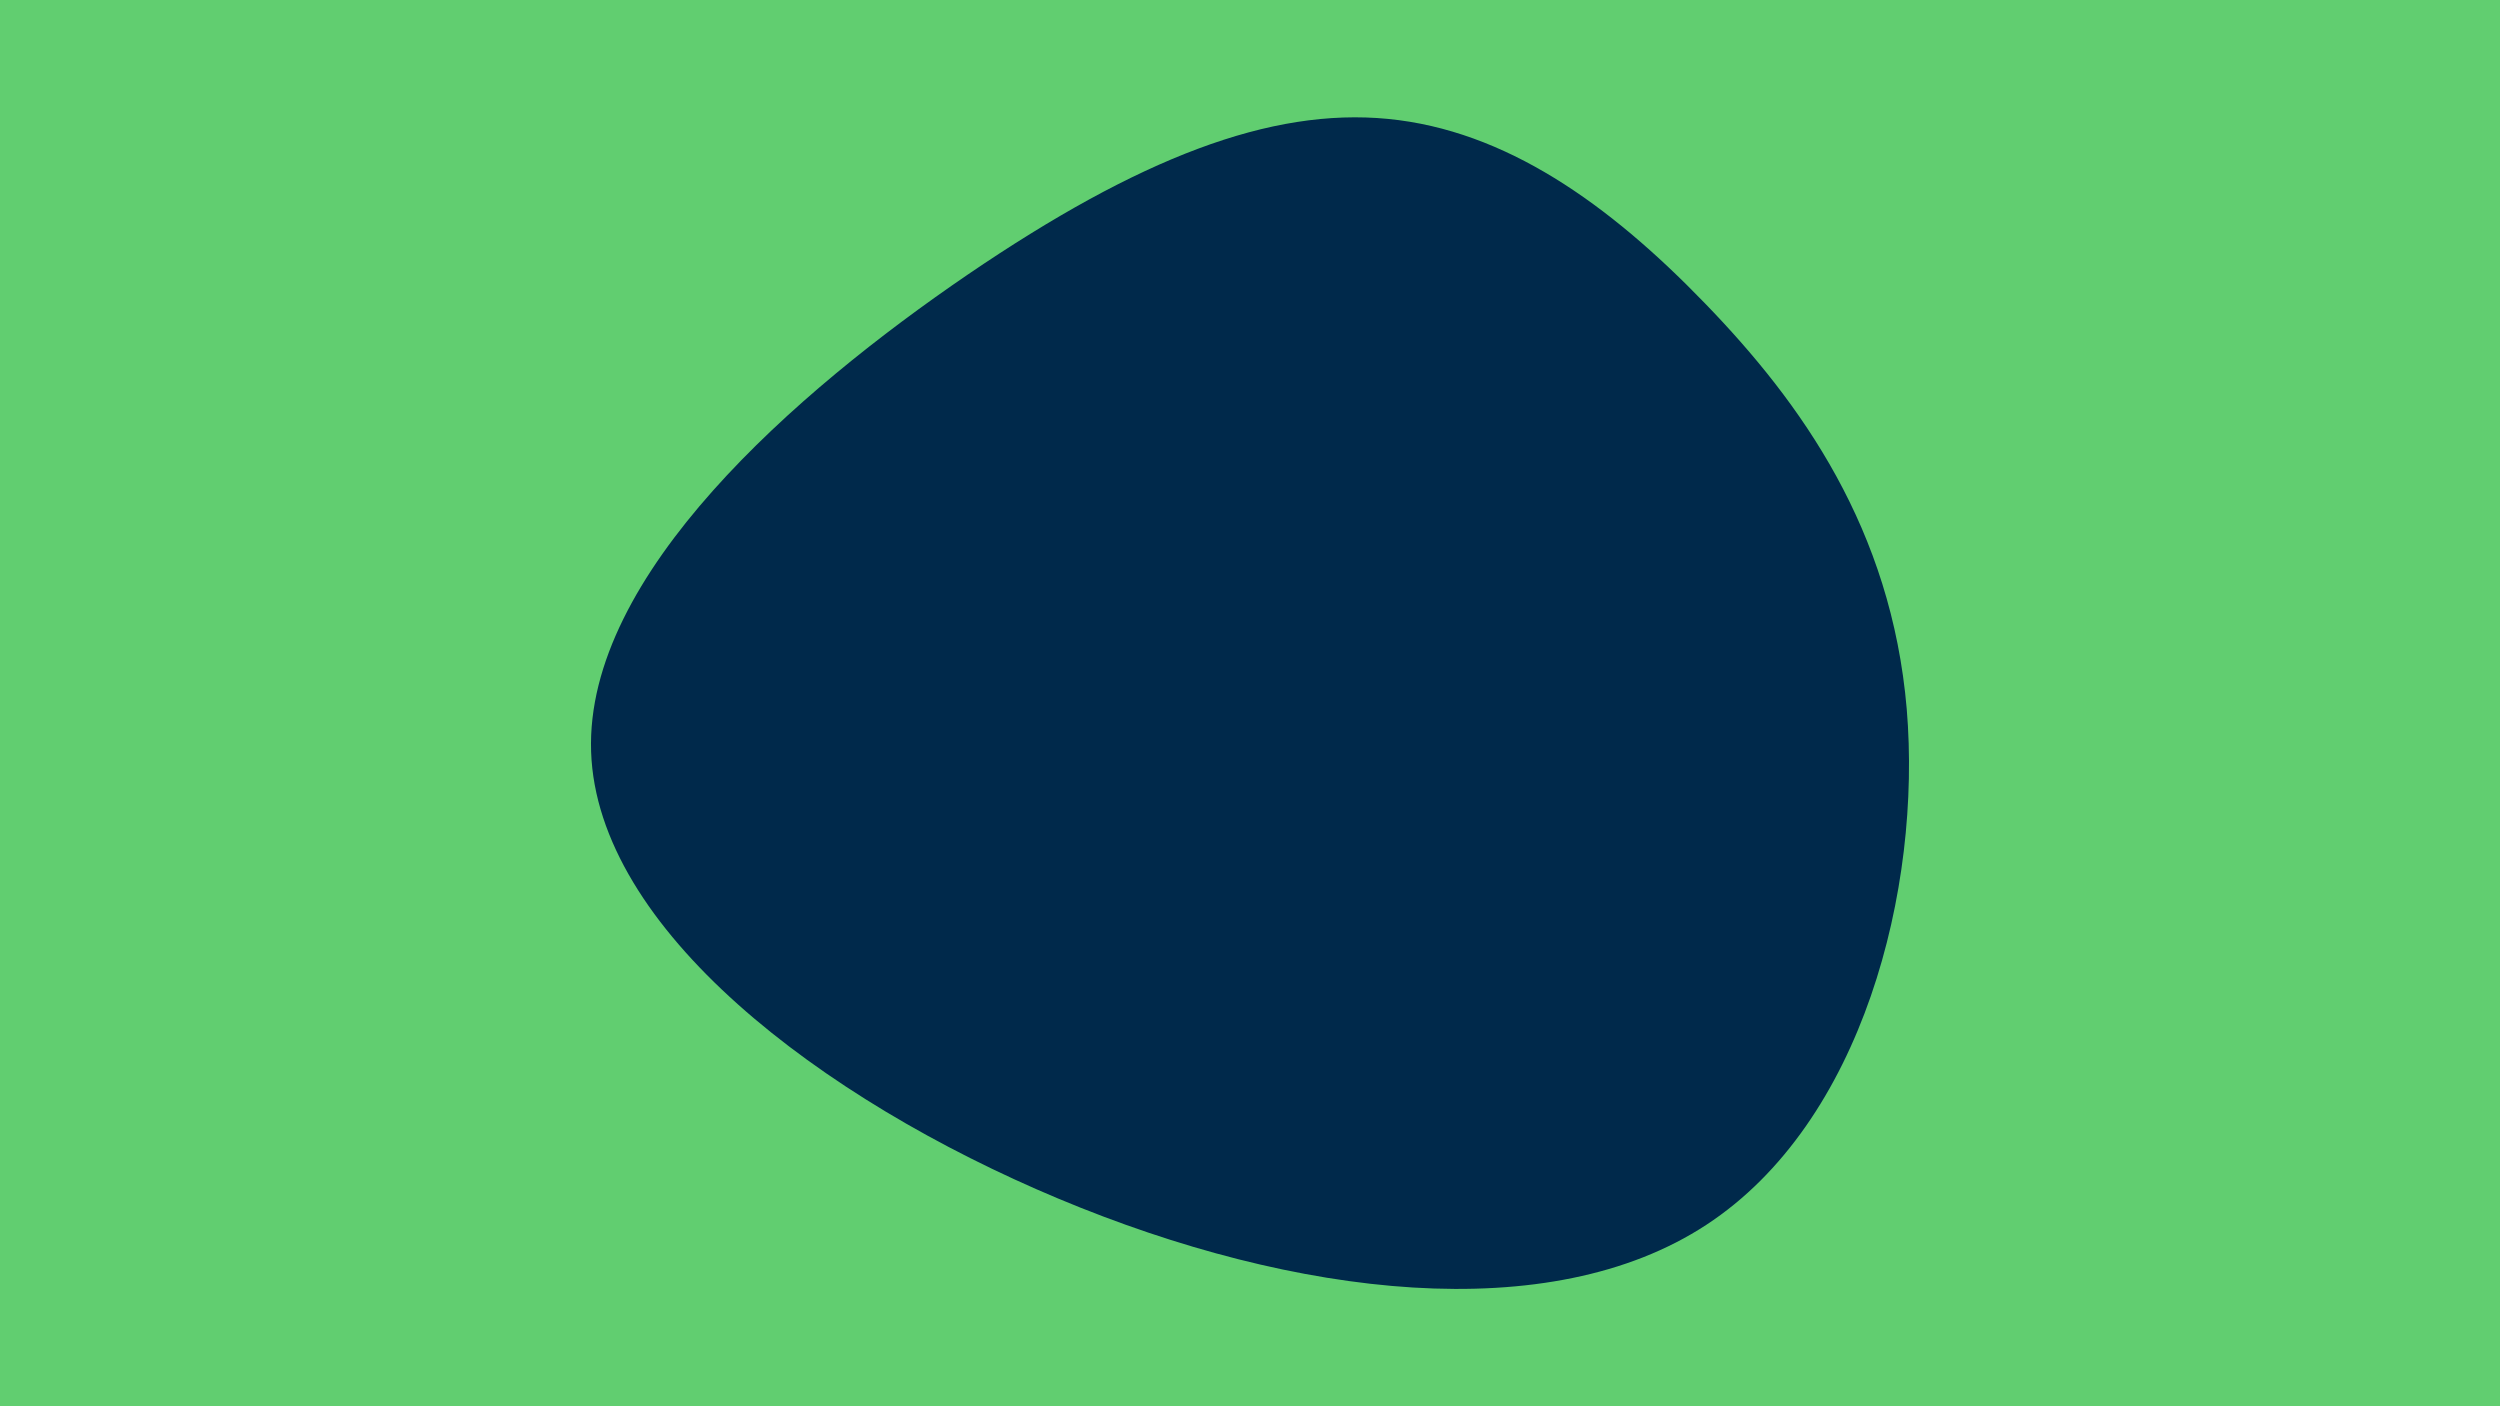 <svg id="visual" viewBox="0 0 960 540" width="960" height="540" xmlns="http://www.w3.org/2000/svg" xmlns:xlink="http://www.w3.org/1999/xlink" version="1.1"><rect x="0" y="0" width="960" height="540" fill="#61CE70"></rect><g transform="translate(538.486 200.962)"><path d="M116.2 -84.5C153.3 -46.2 187.8 2.3 193.7 71.3C199.5 140.4 176.8 230.1 116.7 269.4C56.7 308.7 -40.6 297.6 -132.1 259.3C-223.6 221 -309.2 155.6 -311.5 87.7C-313.8 19.8 -232.7 -50.6 -166.9 -95.5C-101.1 -140.3 -50.6 -159.7 -5.5 -155.3C39.6 -150.9 79.2 -122.8 116.2 -84.5" fill="#00294B"></path></g></svg>